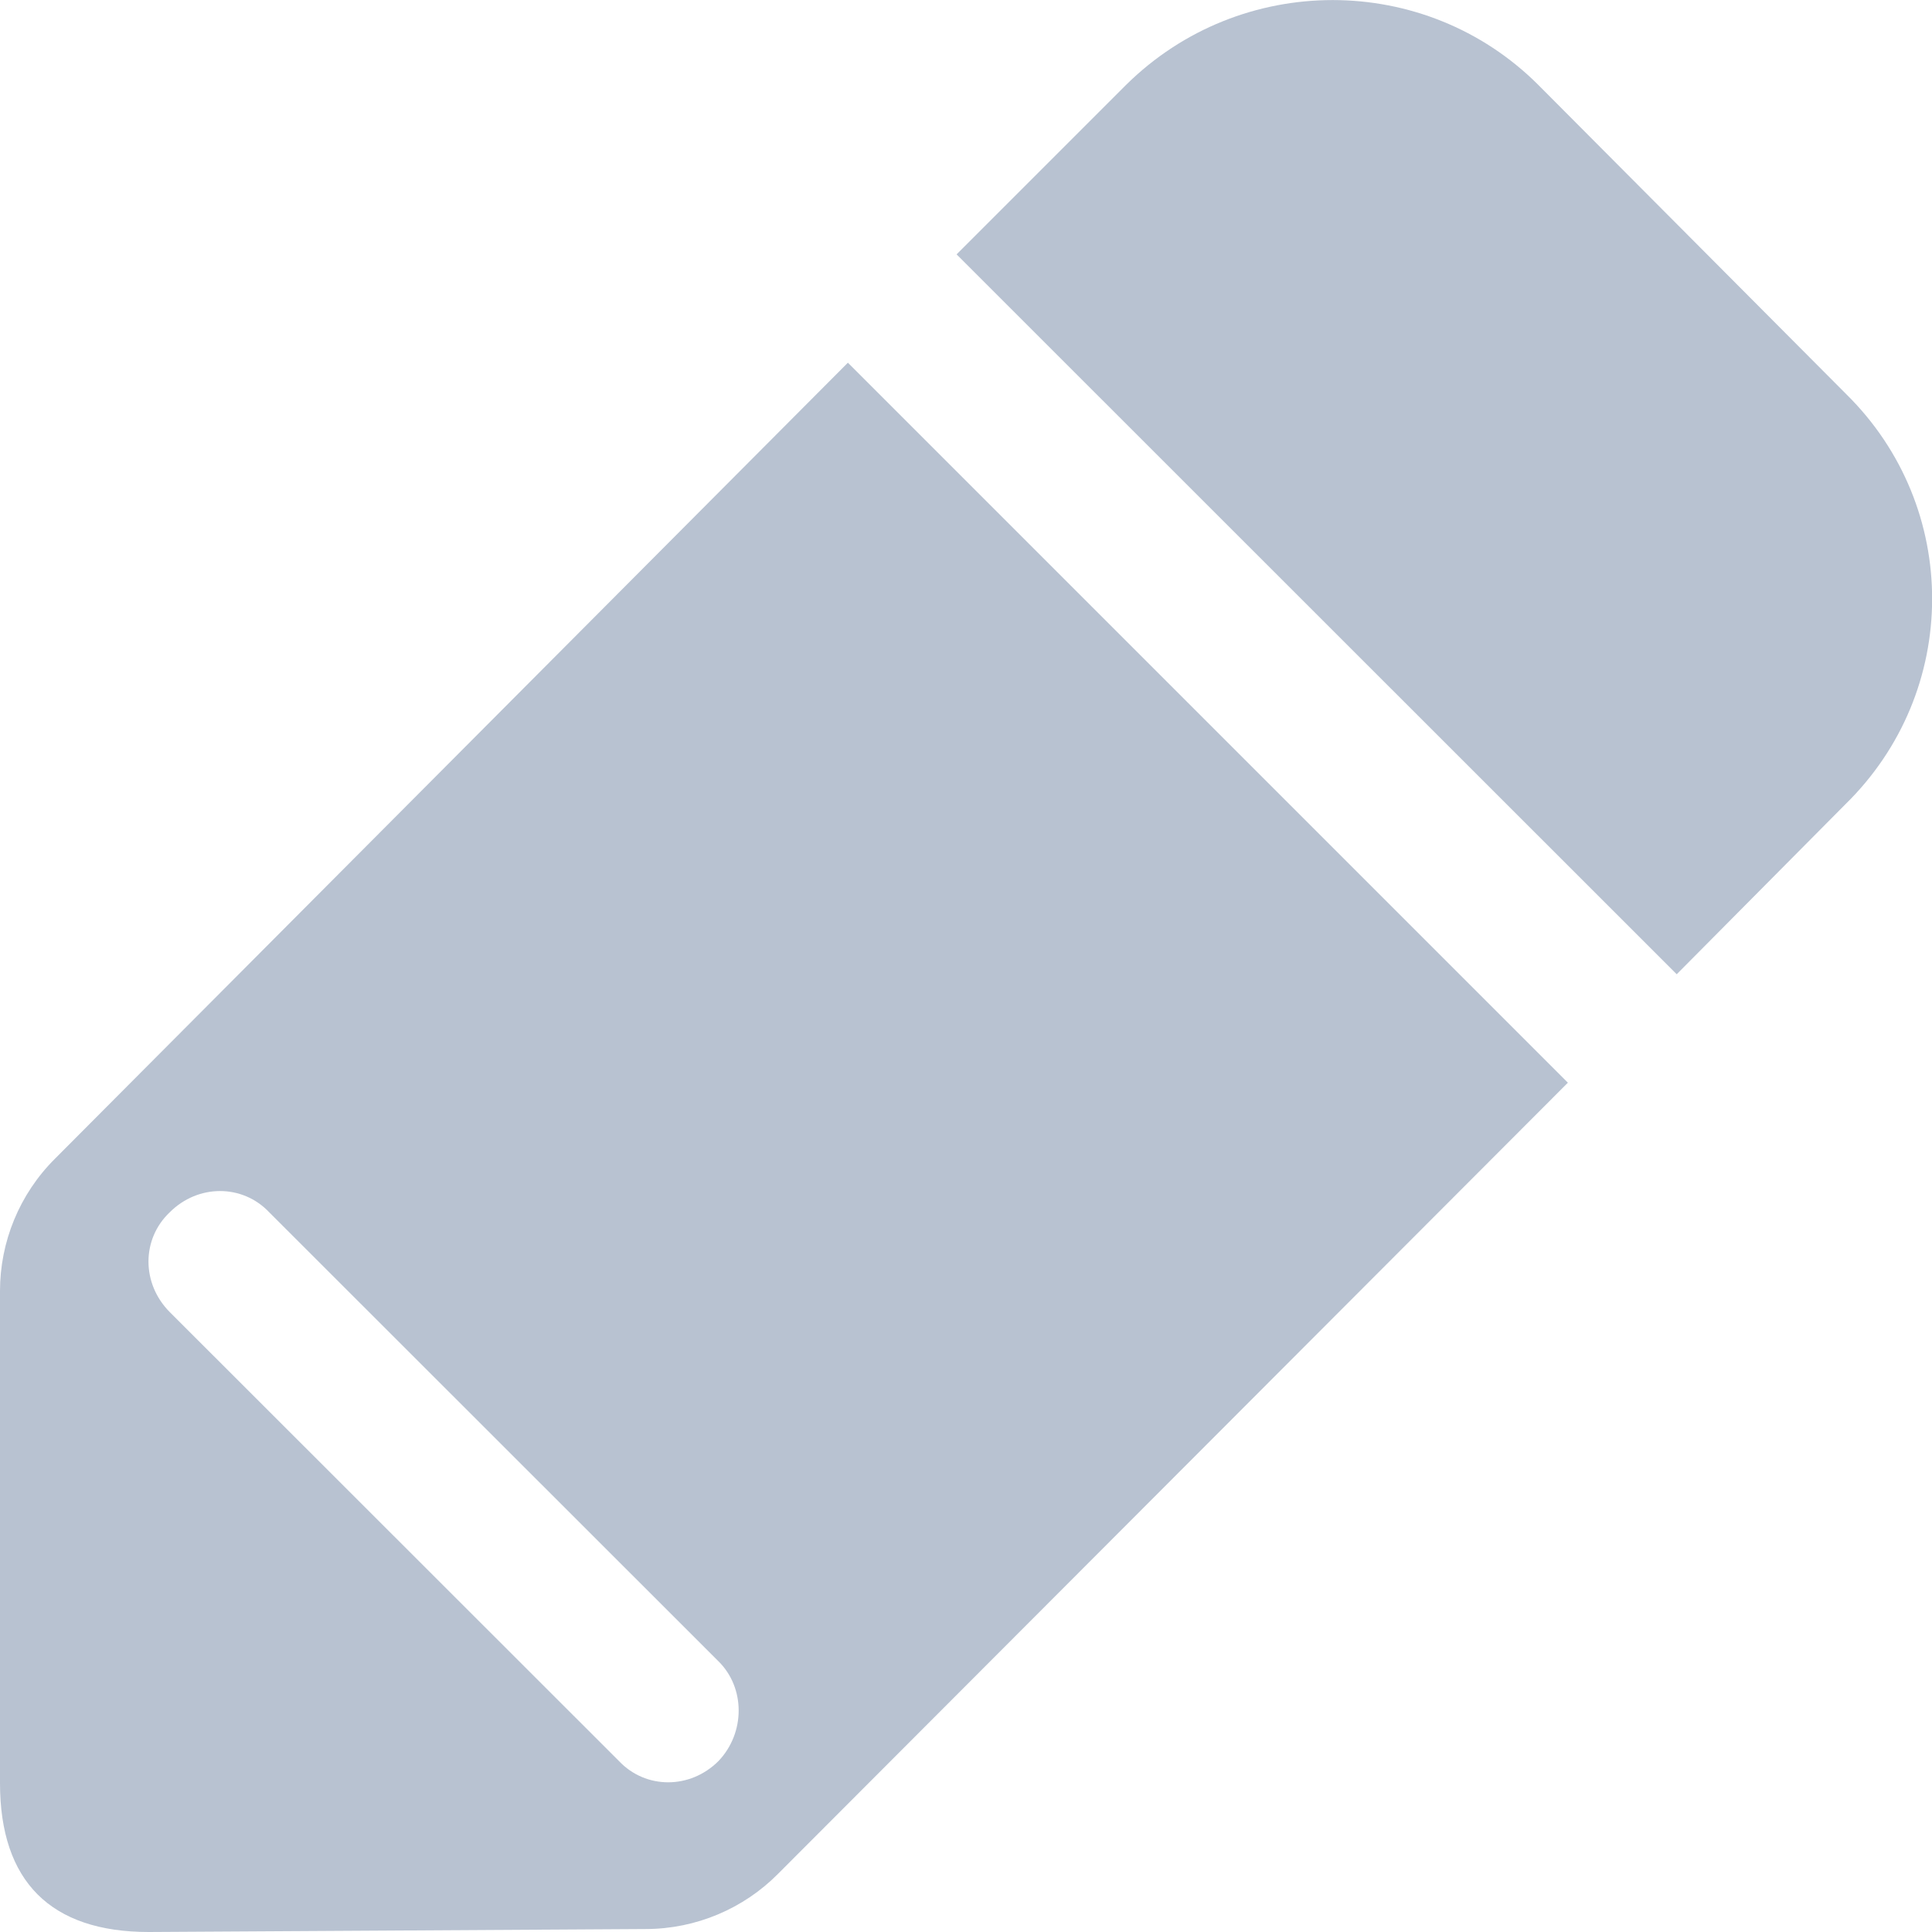 <?xml version="1.0" encoding="utf-8"?>
<!-- Generator: Adobe Illustrator 15.0.0, SVG Export Plug-In . SVG Version: 6.00 Build 0)  -->
<!DOCTYPE svg PUBLIC "-//W3C//DTD SVG 1.1//EN" "http://www.w3.org/Graphics/SVG/1.1/DTD/svg11.dtd">
<svg version="1.1" id="图层_1" xmlns="http://www.w3.org/2000/svg" xmlns:xlink="http://www.w3.org/1999/xlink" x="0px" y="0px"
	 width="15px" height="15px" viewBox="0 0 15 15" enable-background="new 0 0 15 15" xml:space="preserve">
<rect x="-412.5" y="-710.5" fill="none" width="664.8" height="666.96"/>
<path fill="#B8C2D1" d="M0.428,8.995C0.15,9.271,0,9.643,0,10.023v3.821C0,14.607,0.393,15,1.155,15l3.857-0.023
	c0.393,0,0.763-0.16,1.028-0.428l6.133-6.143l-5.59-5.59L0.428,8.995z M5.579,13.672c-0.22,0.221-0.566,0.221-0.774,0l-3.488-3.486
	c-0.219-0.221-0.219-0.565,0-0.773c0.22-0.221,0.566-0.221,0.774,0l3.488,3.486C5.787,13.105,5.787,13.453,5.579,13.672
	L5.579,13.672z M14.334,3.06l-2.391-2.401c-0.879-0.878-2.312-0.878-3.2,0L7.427,1.975l5.591,5.589l1.306-1.316
	C15.225,5.369,15.225,3.938,14.334,3.06L14.334,3.06z"/>
</svg>
